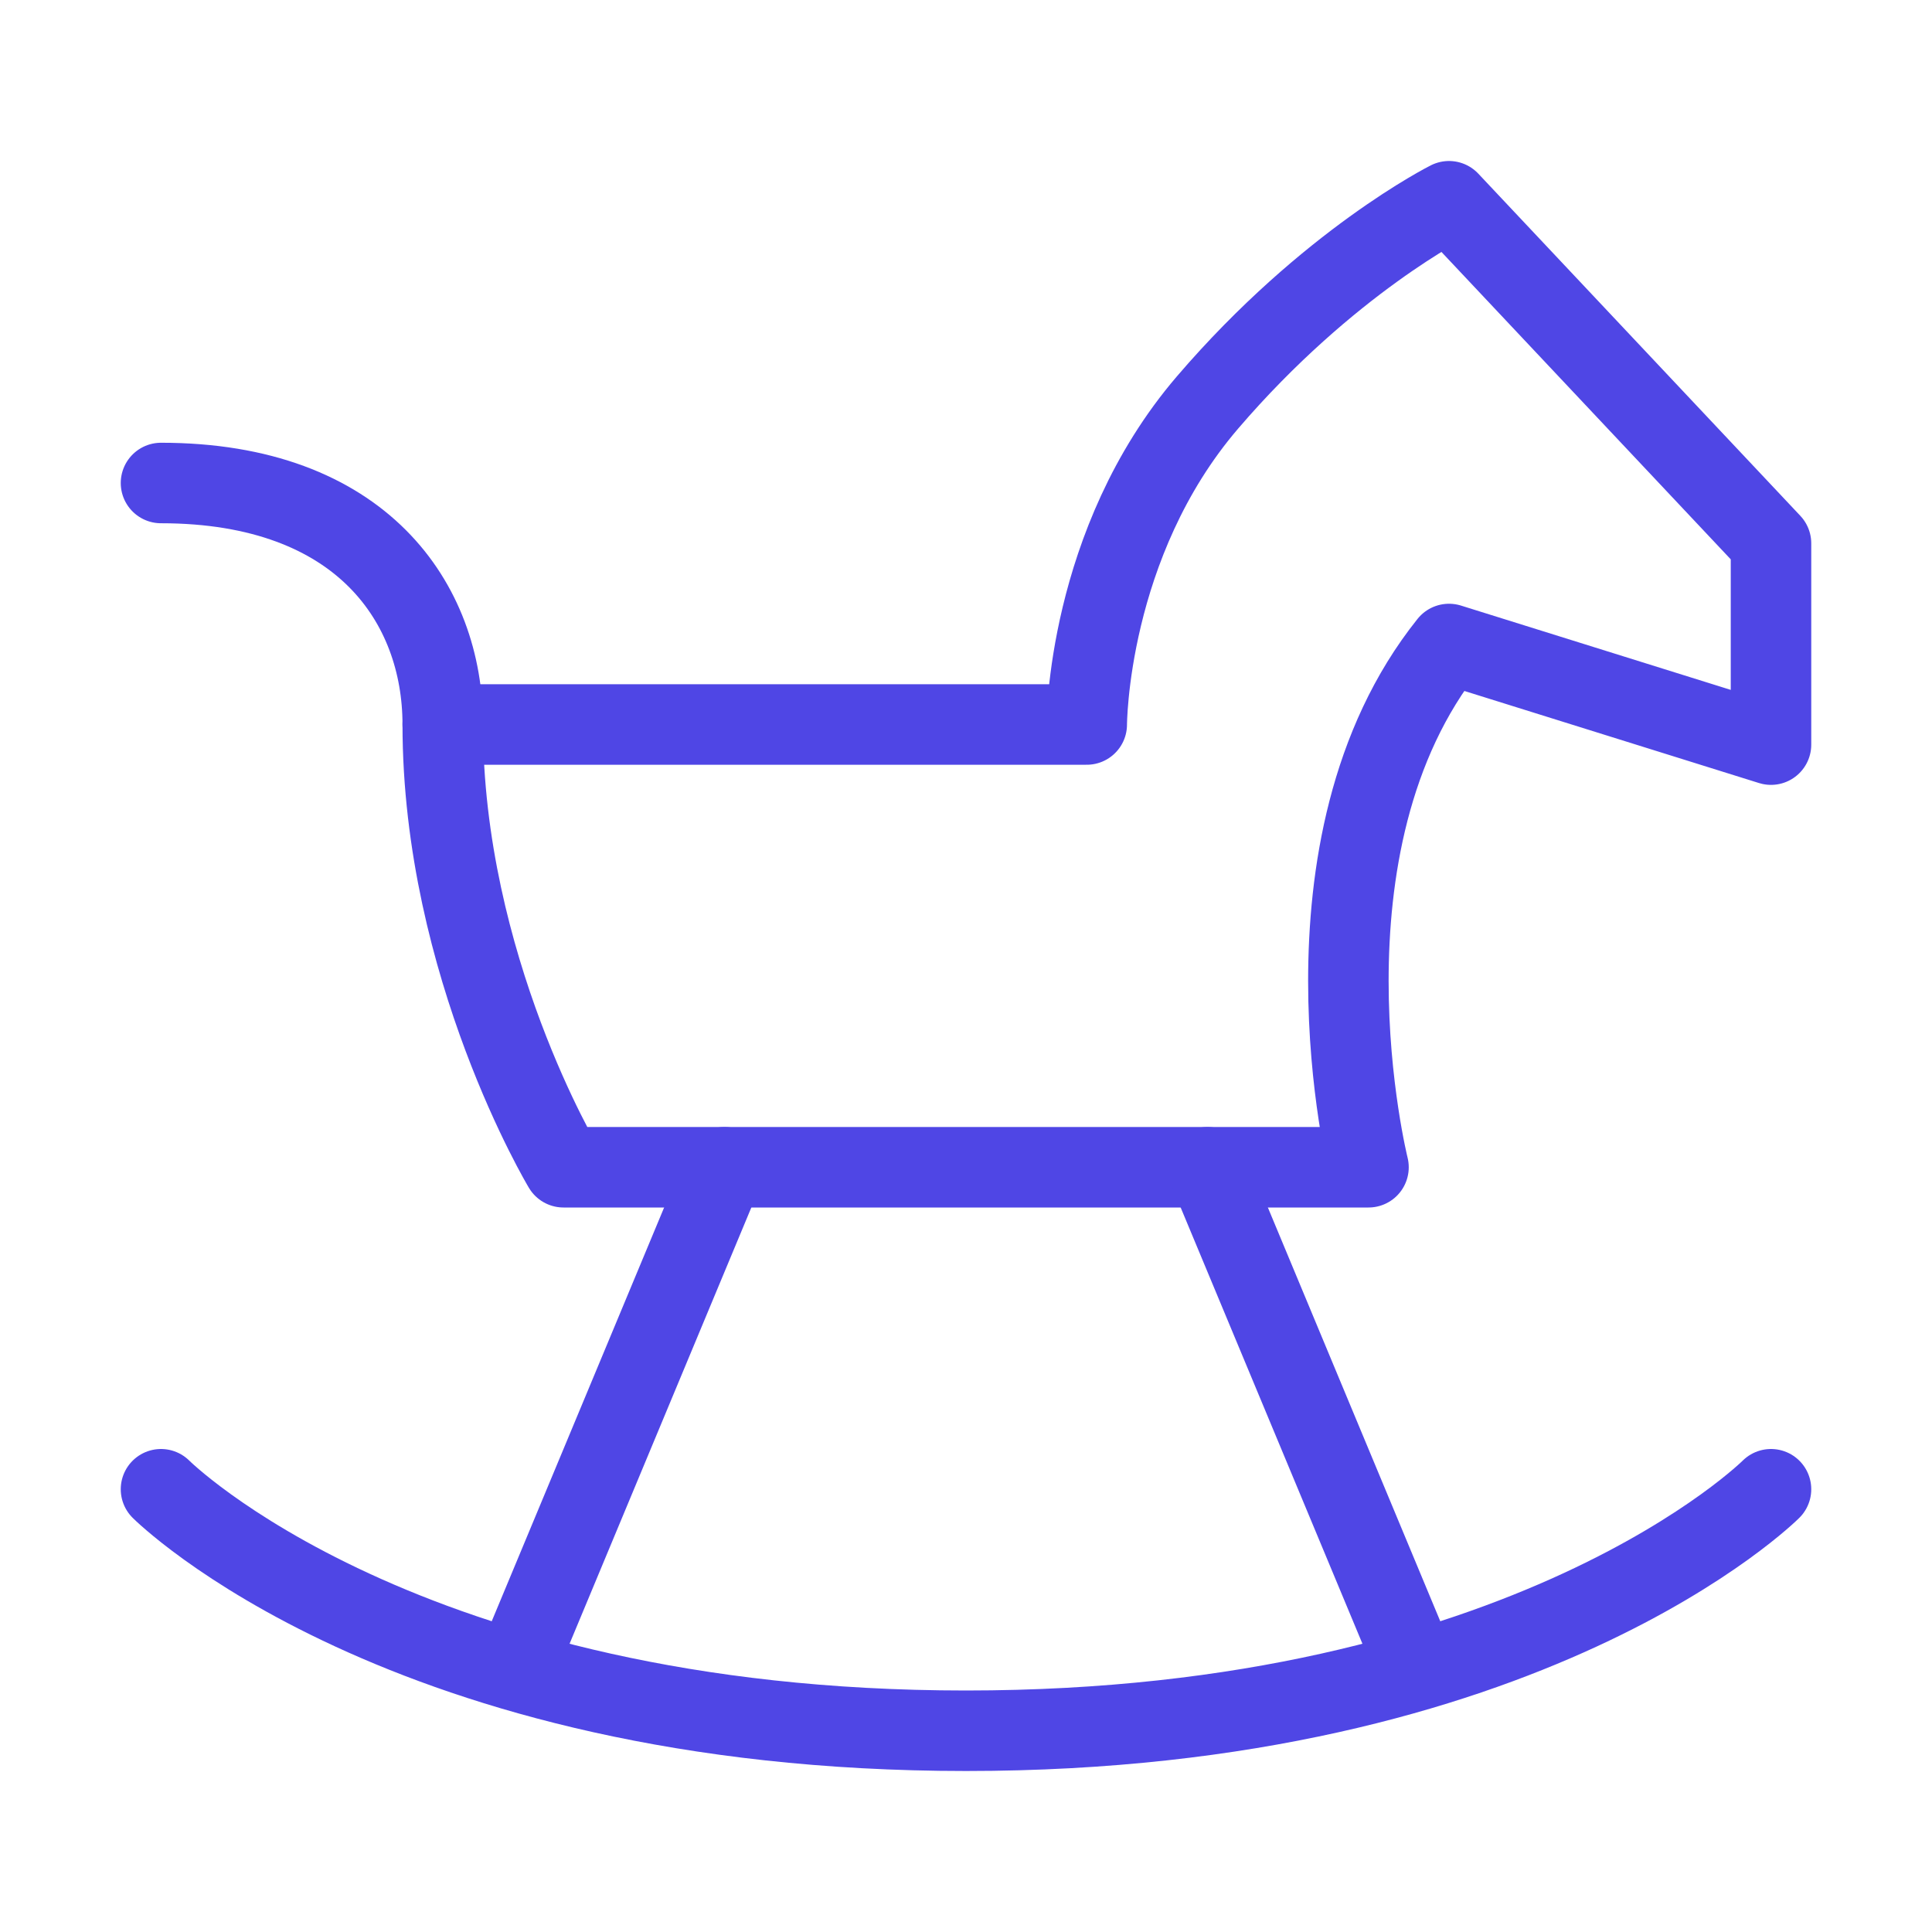 <?xml version="1.0" encoding="UTF-8"?><svg width="38" height="38" viewBox="0 0 48 48" fill="none" xmlns="http://www.w3.org/2000/svg"><path d="M14 29C14 29 11 24 11 18H27C27 18 27 13.5 30 10C33 6.5 36 5 36 5L44 13.5V18.5L36 16C32 21 34 29 34 29H14Z" fill="none" stroke="#4f46e5" stroke-width="2" stroke-linecap="round" stroke-linejoin="round"/><path d="M30 29L35 41" stroke="#4f46e5" stroke-width="2" stroke-linecap="round" stroke-linejoin="round"/><path d="M18 29L13 41" stroke="#4f46e5" stroke-width="2" stroke-linecap="round" stroke-linejoin="round"/><path d="M4 37C4 37 10 43 24 43C38 43 44 37 44 37" stroke="#4f46e5" stroke-width="2" stroke-linecap="round" stroke-linejoin="round"/><path d="M11 18C11 15 9 12 4 12" stroke="#4f46e5" stroke-width="2" stroke-linecap="round" stroke-linejoin="round"/></svg>